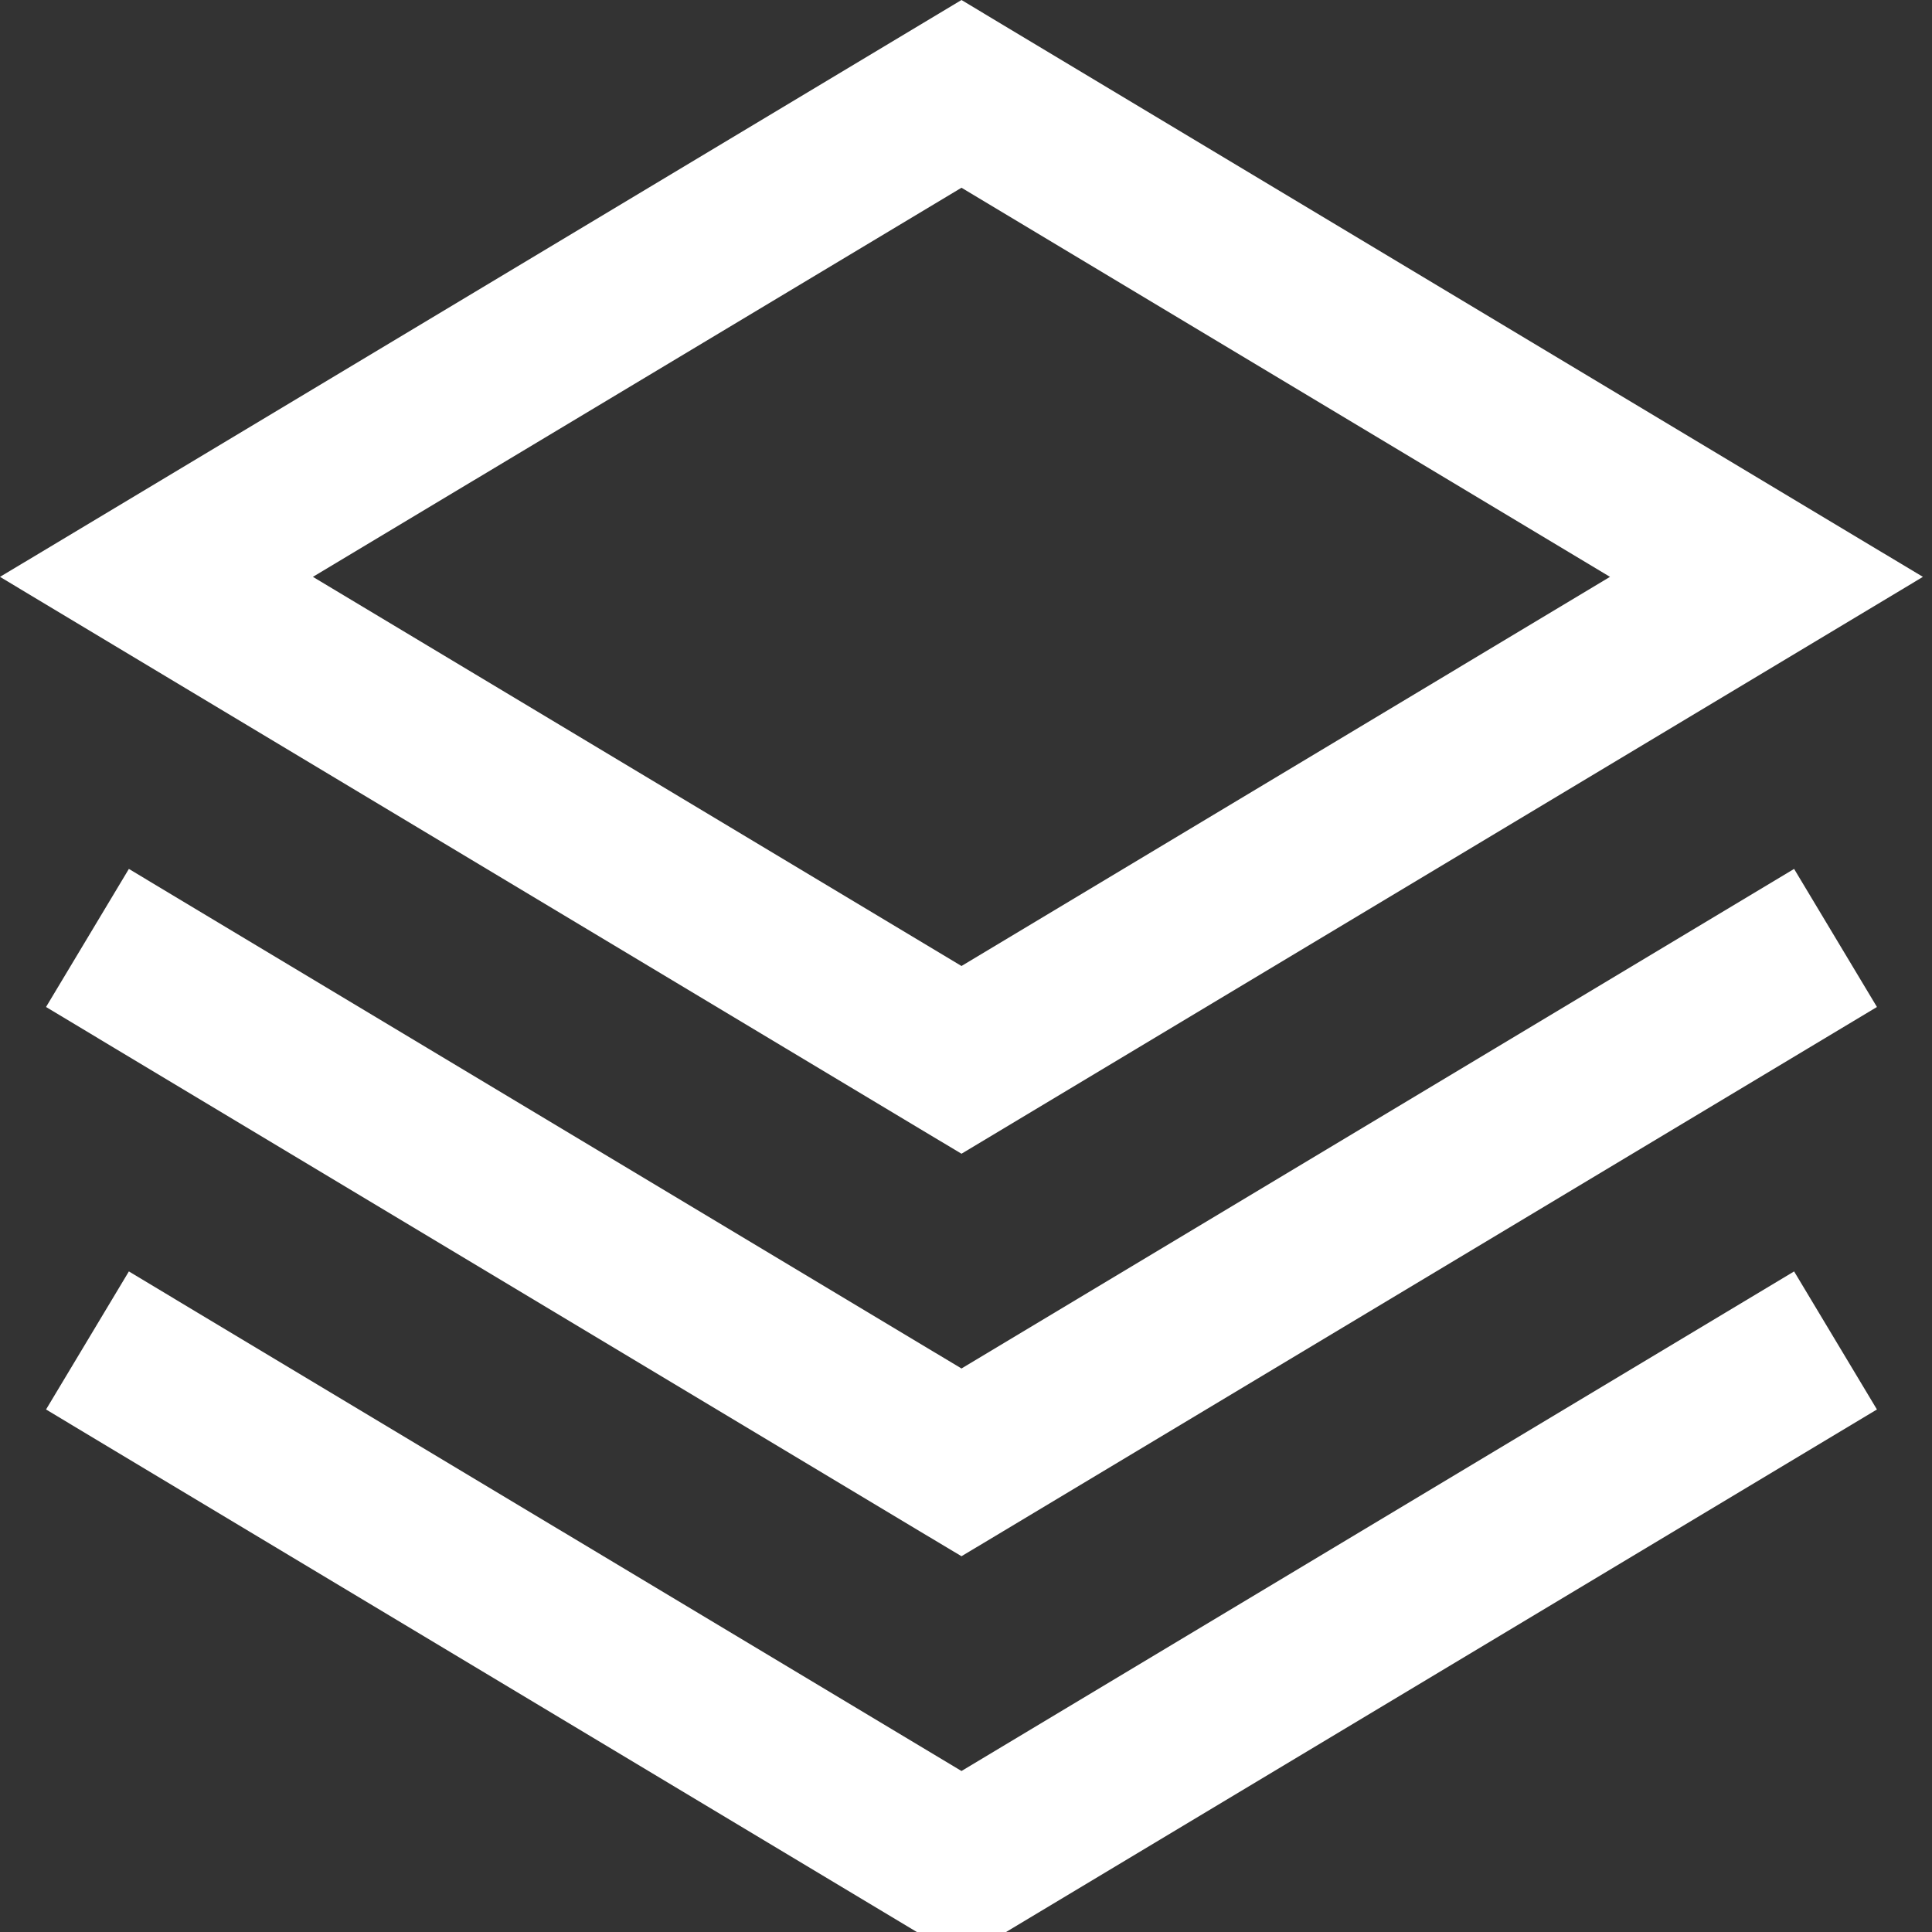 <svg width="24" height="24" viewBox="0 0 24 24" fill="none" xmlns="http://www.w3.org/2000/svg">
<rect x="0" y="0" width="24" height="24" fill="#333333" stroke="none"/>
<g clip-path="url(#clip0_1145_1158)">
<path fill-rule="evenodd" clip-rule="evenodd" d="M11.944 0L12.458 0.309L22.458 6.309L23.887 7.166L22.458 8.024L12.458 14.024L11.944 14.332L11.429 14.024L1.429 8.024L0 7.166L1.429 6.309L11.429 0.309L11.944 0ZM3.887 7.166L11.944 12L20 7.166L11.944 2.332L3.887 7.166ZM1.601 10.794L2.458 11.309L11.944 17L21.429 11.309L22.287 10.794L23.316 12.509L22.458 13.024L12.458 19.024L11.944 19.332L11.429 19.024L1.429 13.024L0.572 12.509L1.601 10.794ZM2.458 16.309L1.601 15.794L0.572 17.509L1.429 18.024L11.429 24.024L11.944 24.332L12.458 24.024L22.458 18.024L23.316 17.509L22.287 15.794L21.429 16.309L11.944 22L2.458 16.309Z" fill="white"/>
</g>
<defs>
<clipPath id="clip0_1145_1158">
<rect width="24" height="24" fill="white" transform="translate(0)"/>
</clipPath>
</defs>
</svg>
